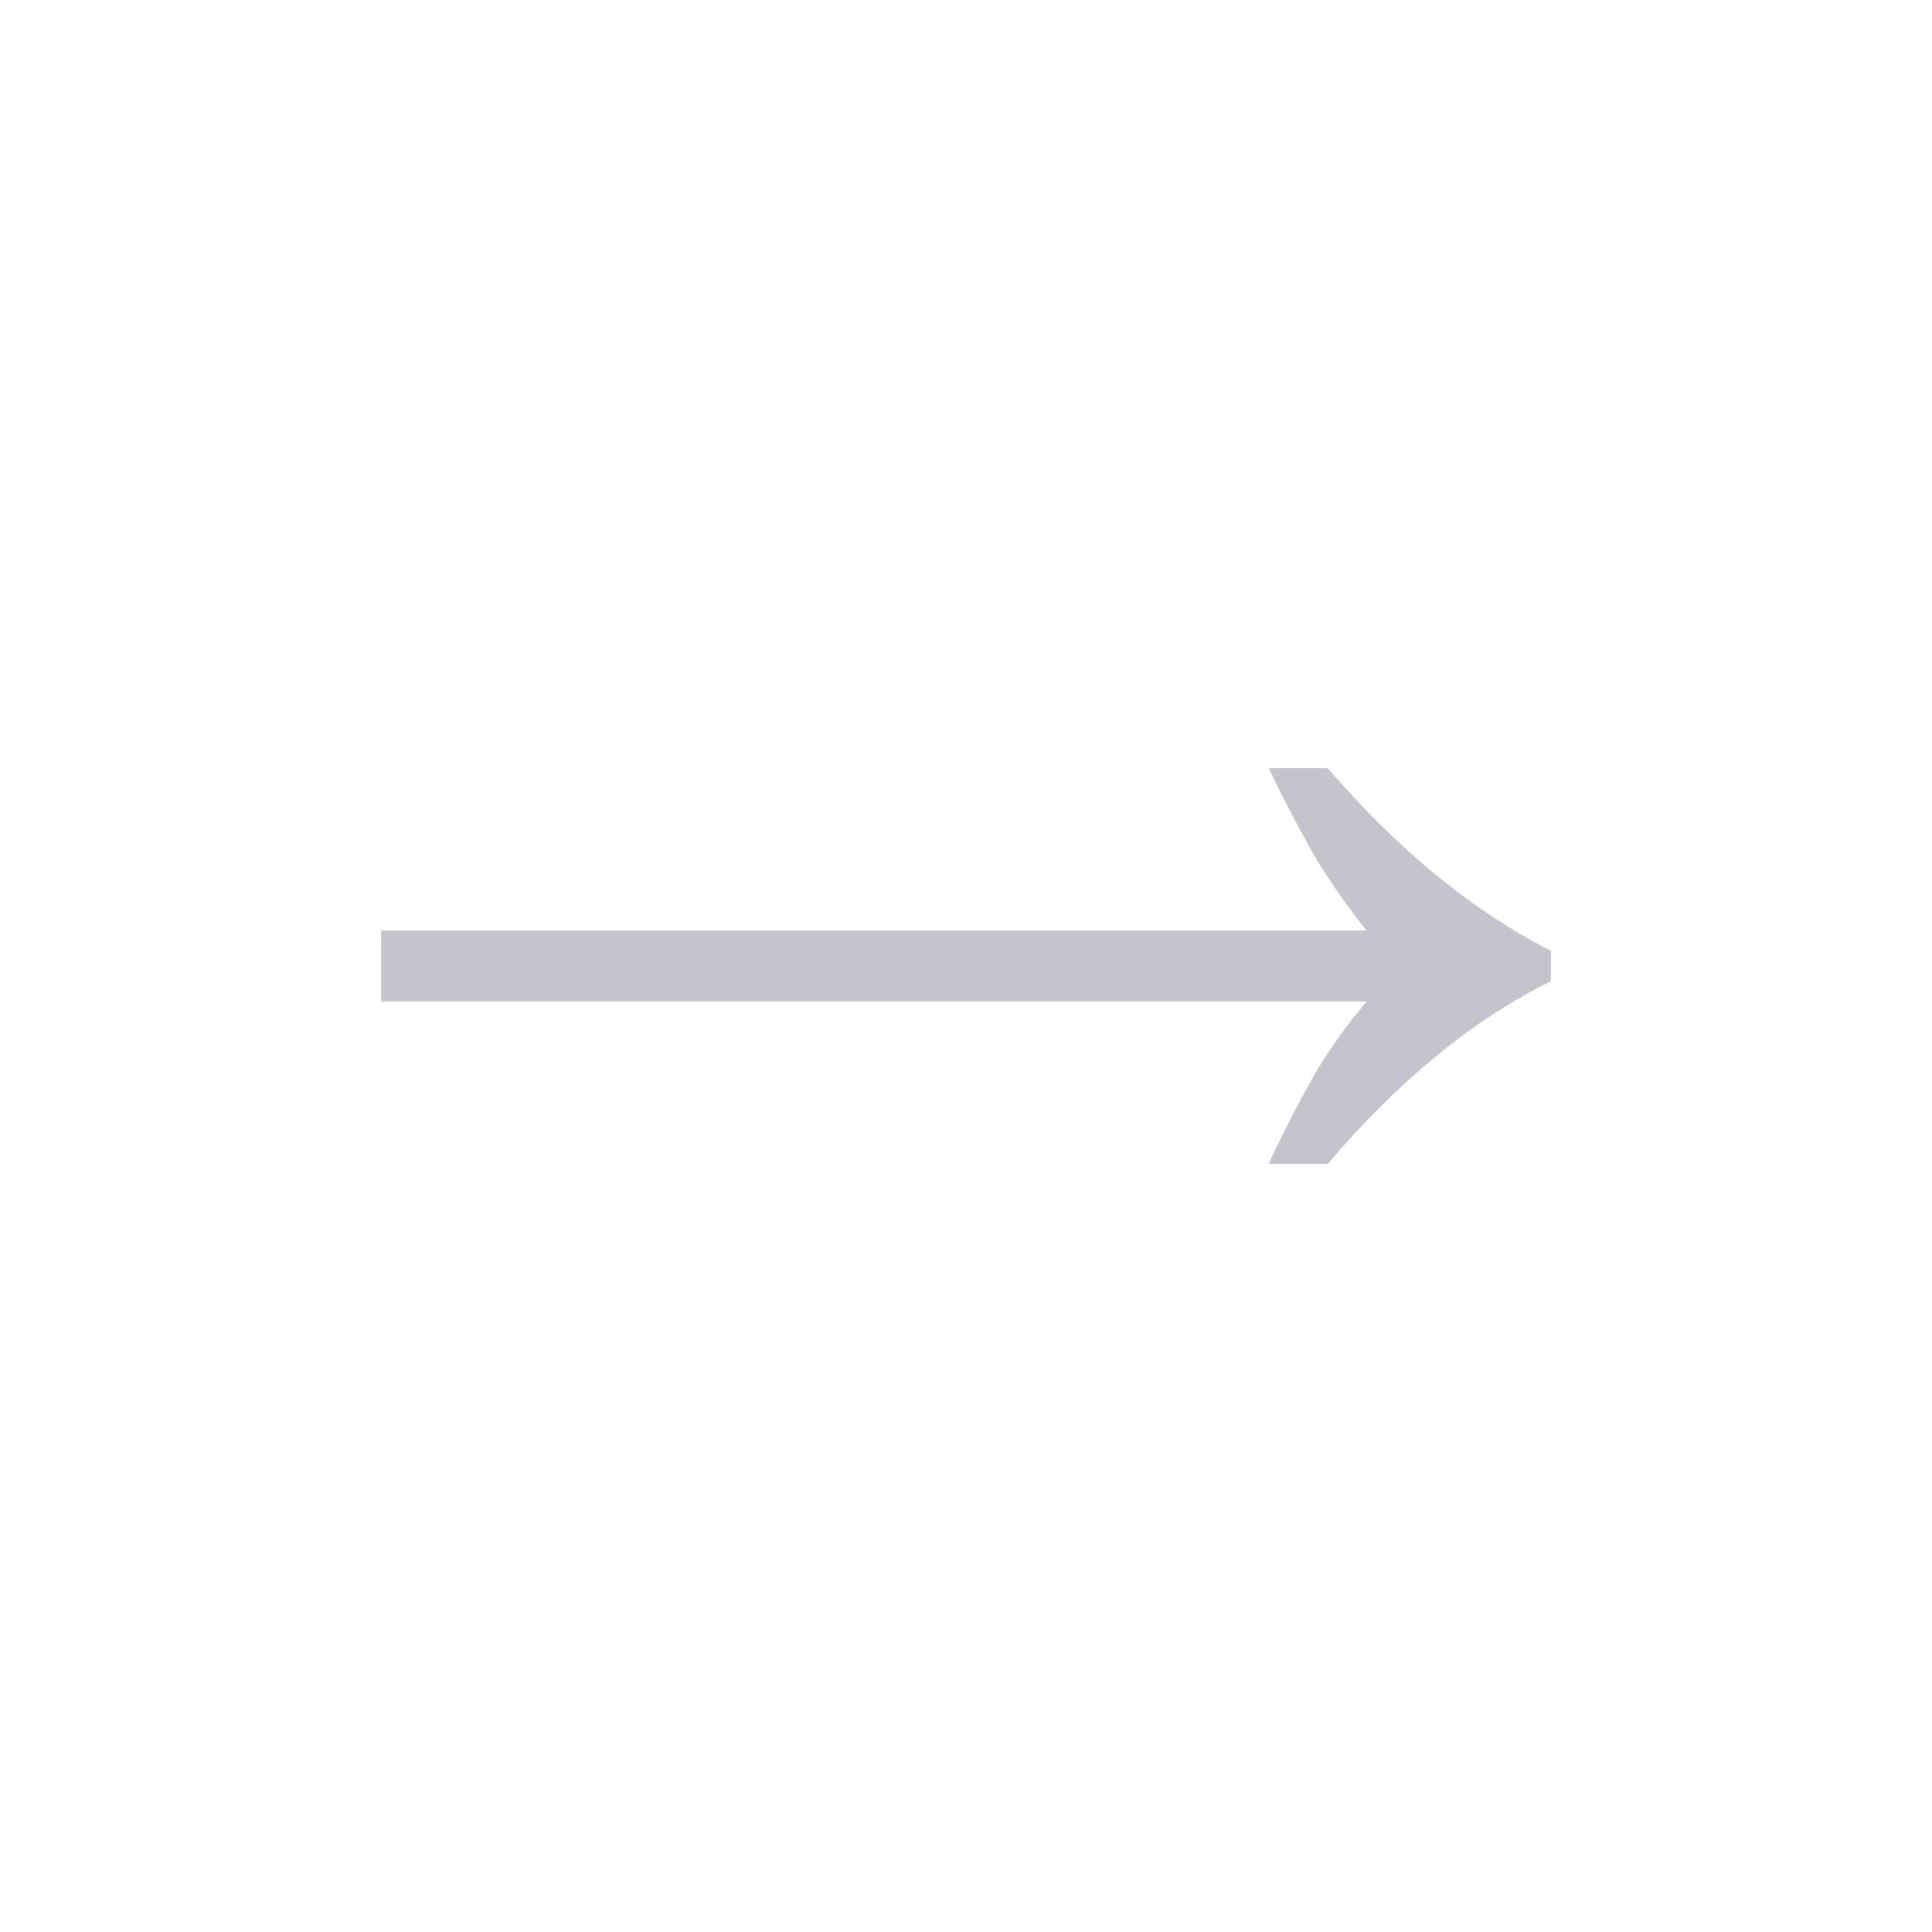 <svg width="22" height="22" viewBox="0 0 22 22" fill="none" xmlns="http://www.w3.org/2000/svg">
<path d="M14.446 13.252C14.639 12.842 14.825 12.482 15.004 12.174C15.197 11.866 15.383 11.61 15.563 11.404H4.34V10.596H15.563C15.383 10.378 15.197 10.115 15.004 9.807C14.825 9.499 14.639 9.146 14.446 8.748H15.12C15.928 9.685 16.775 10.378 17.661 10.827V11.173C16.775 11.61 15.928 12.303 15.12 13.252H14.446Z" fill="#C4C4CC"/>
</svg>
